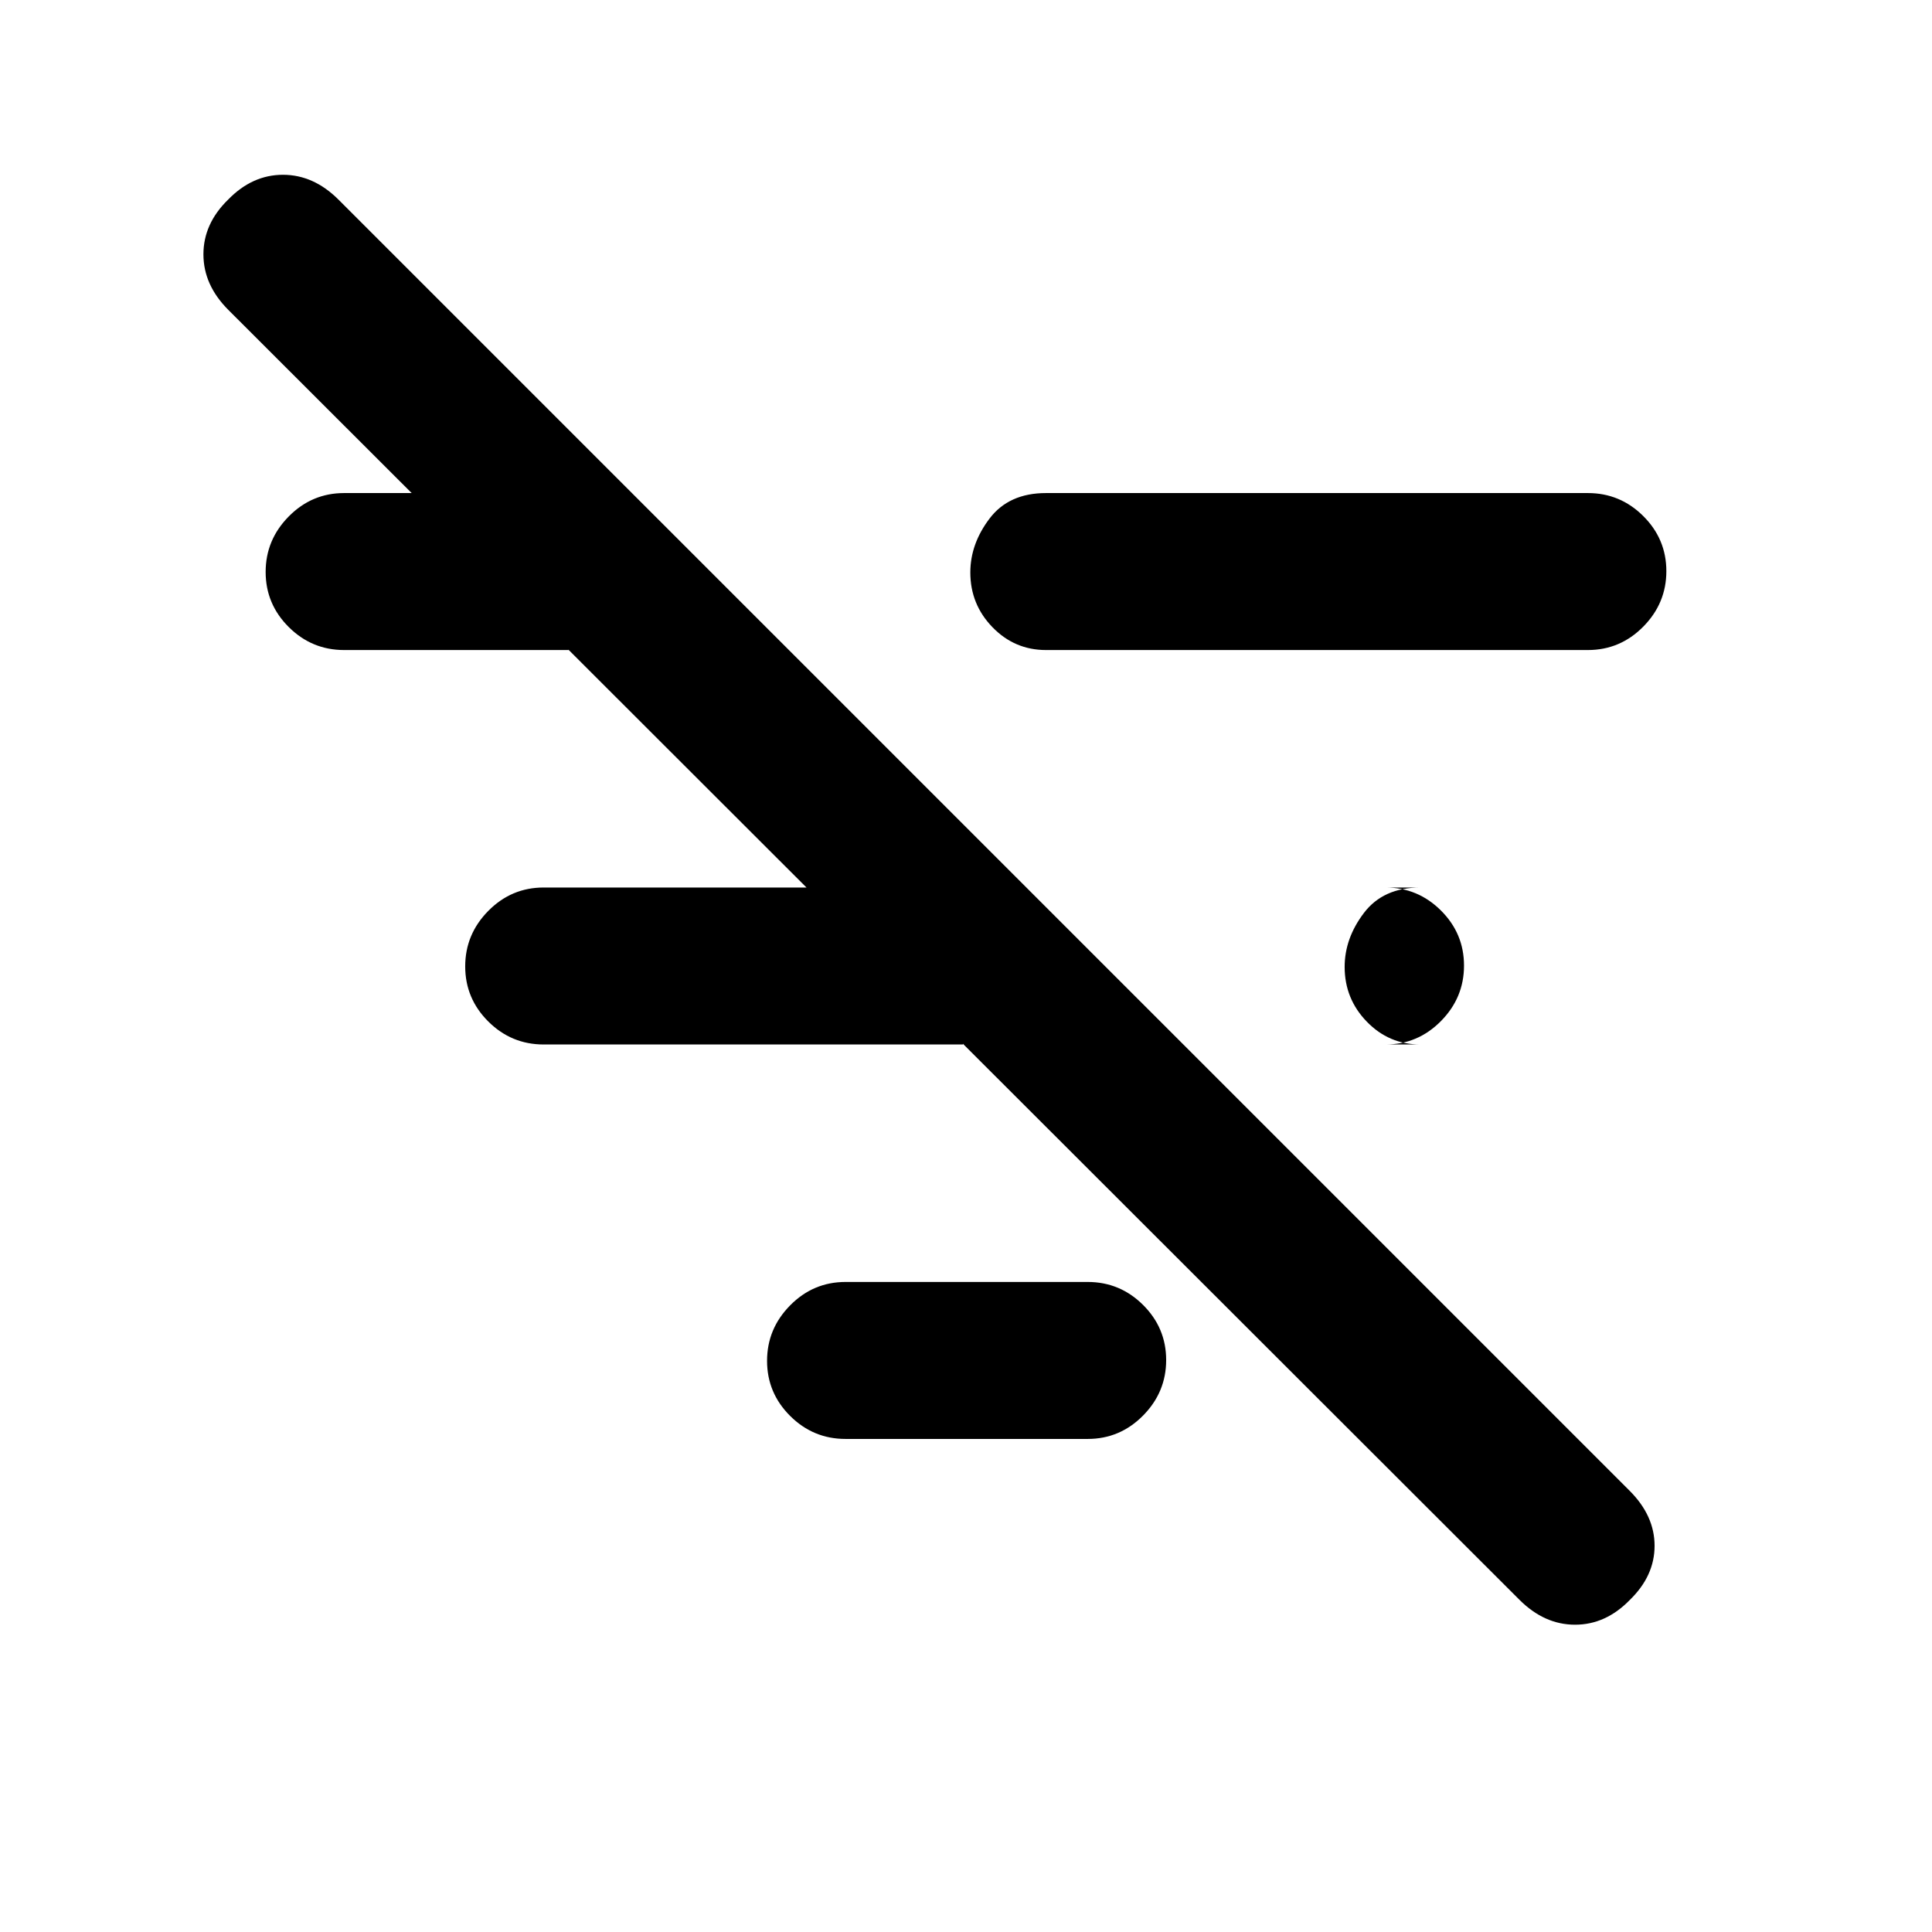 <svg xmlns="http://www.w3.org/2000/svg" height="20" viewBox="0 -960 960 960" width="20"><path d="M755-165.08 113.47-806q-12.39-12.39-12.39-27.63 0-15.24 12.31-27.22 11.97-12.3 27.21-12.3 15.25 0 27.63 12.38l641.54 641.54q12.38 12.38 12.38 27.33 0 14.95-12.3 26.9-11.98 12.31-27.22 12.31-15.24 0-27.63-12.39ZM705.77-441q-15.62 0-26.62-11.35-11-11.34-11-27.2 0-14.22 9.59-26.83Q687.33-519 705.77-519h-17.31q16.05 0 27.53 11.42 11.47 11.42 11.47 27.38 0 15.97-11.47 27.58Q704.51-441 688.46-441h17.31Zm-186-196q-15.62 0-26.62-11.35-11-11.34-11-27.2 0-14.22 9.59-26.83Q501.33-715 519.77-715H789q16.05 0 27.52 11.42Q828-692.16 828-676.2q0 15.97-11.48 27.58Q805.05-637 789-637H519.77Zm-99.62 392q-16.05 0-27.52-11.42-11.48-11.42-11.48-27.38 0-15.97 11.48-27.58Q404.1-323 420.15-323h120.31q16.05 0 27.53 11.42 11.47 11.42 11.47 27.38 0 15.97-11.47 27.58Q556.51-245 540.46-245H420.15Zm-150-196q-16.05 0-27.52-11.42-11.47-11.42-11.47-27.38 0-15.97 11.47-27.58Q254.1-519 270.15-519h208.31v78H270.15ZM171-637q-16.05 0-27.52-11.42Q132-659.84 132-675.8q0-15.97 11.48-27.58Q154.95-715 171-715h111.46v78H171Z"/></svg>